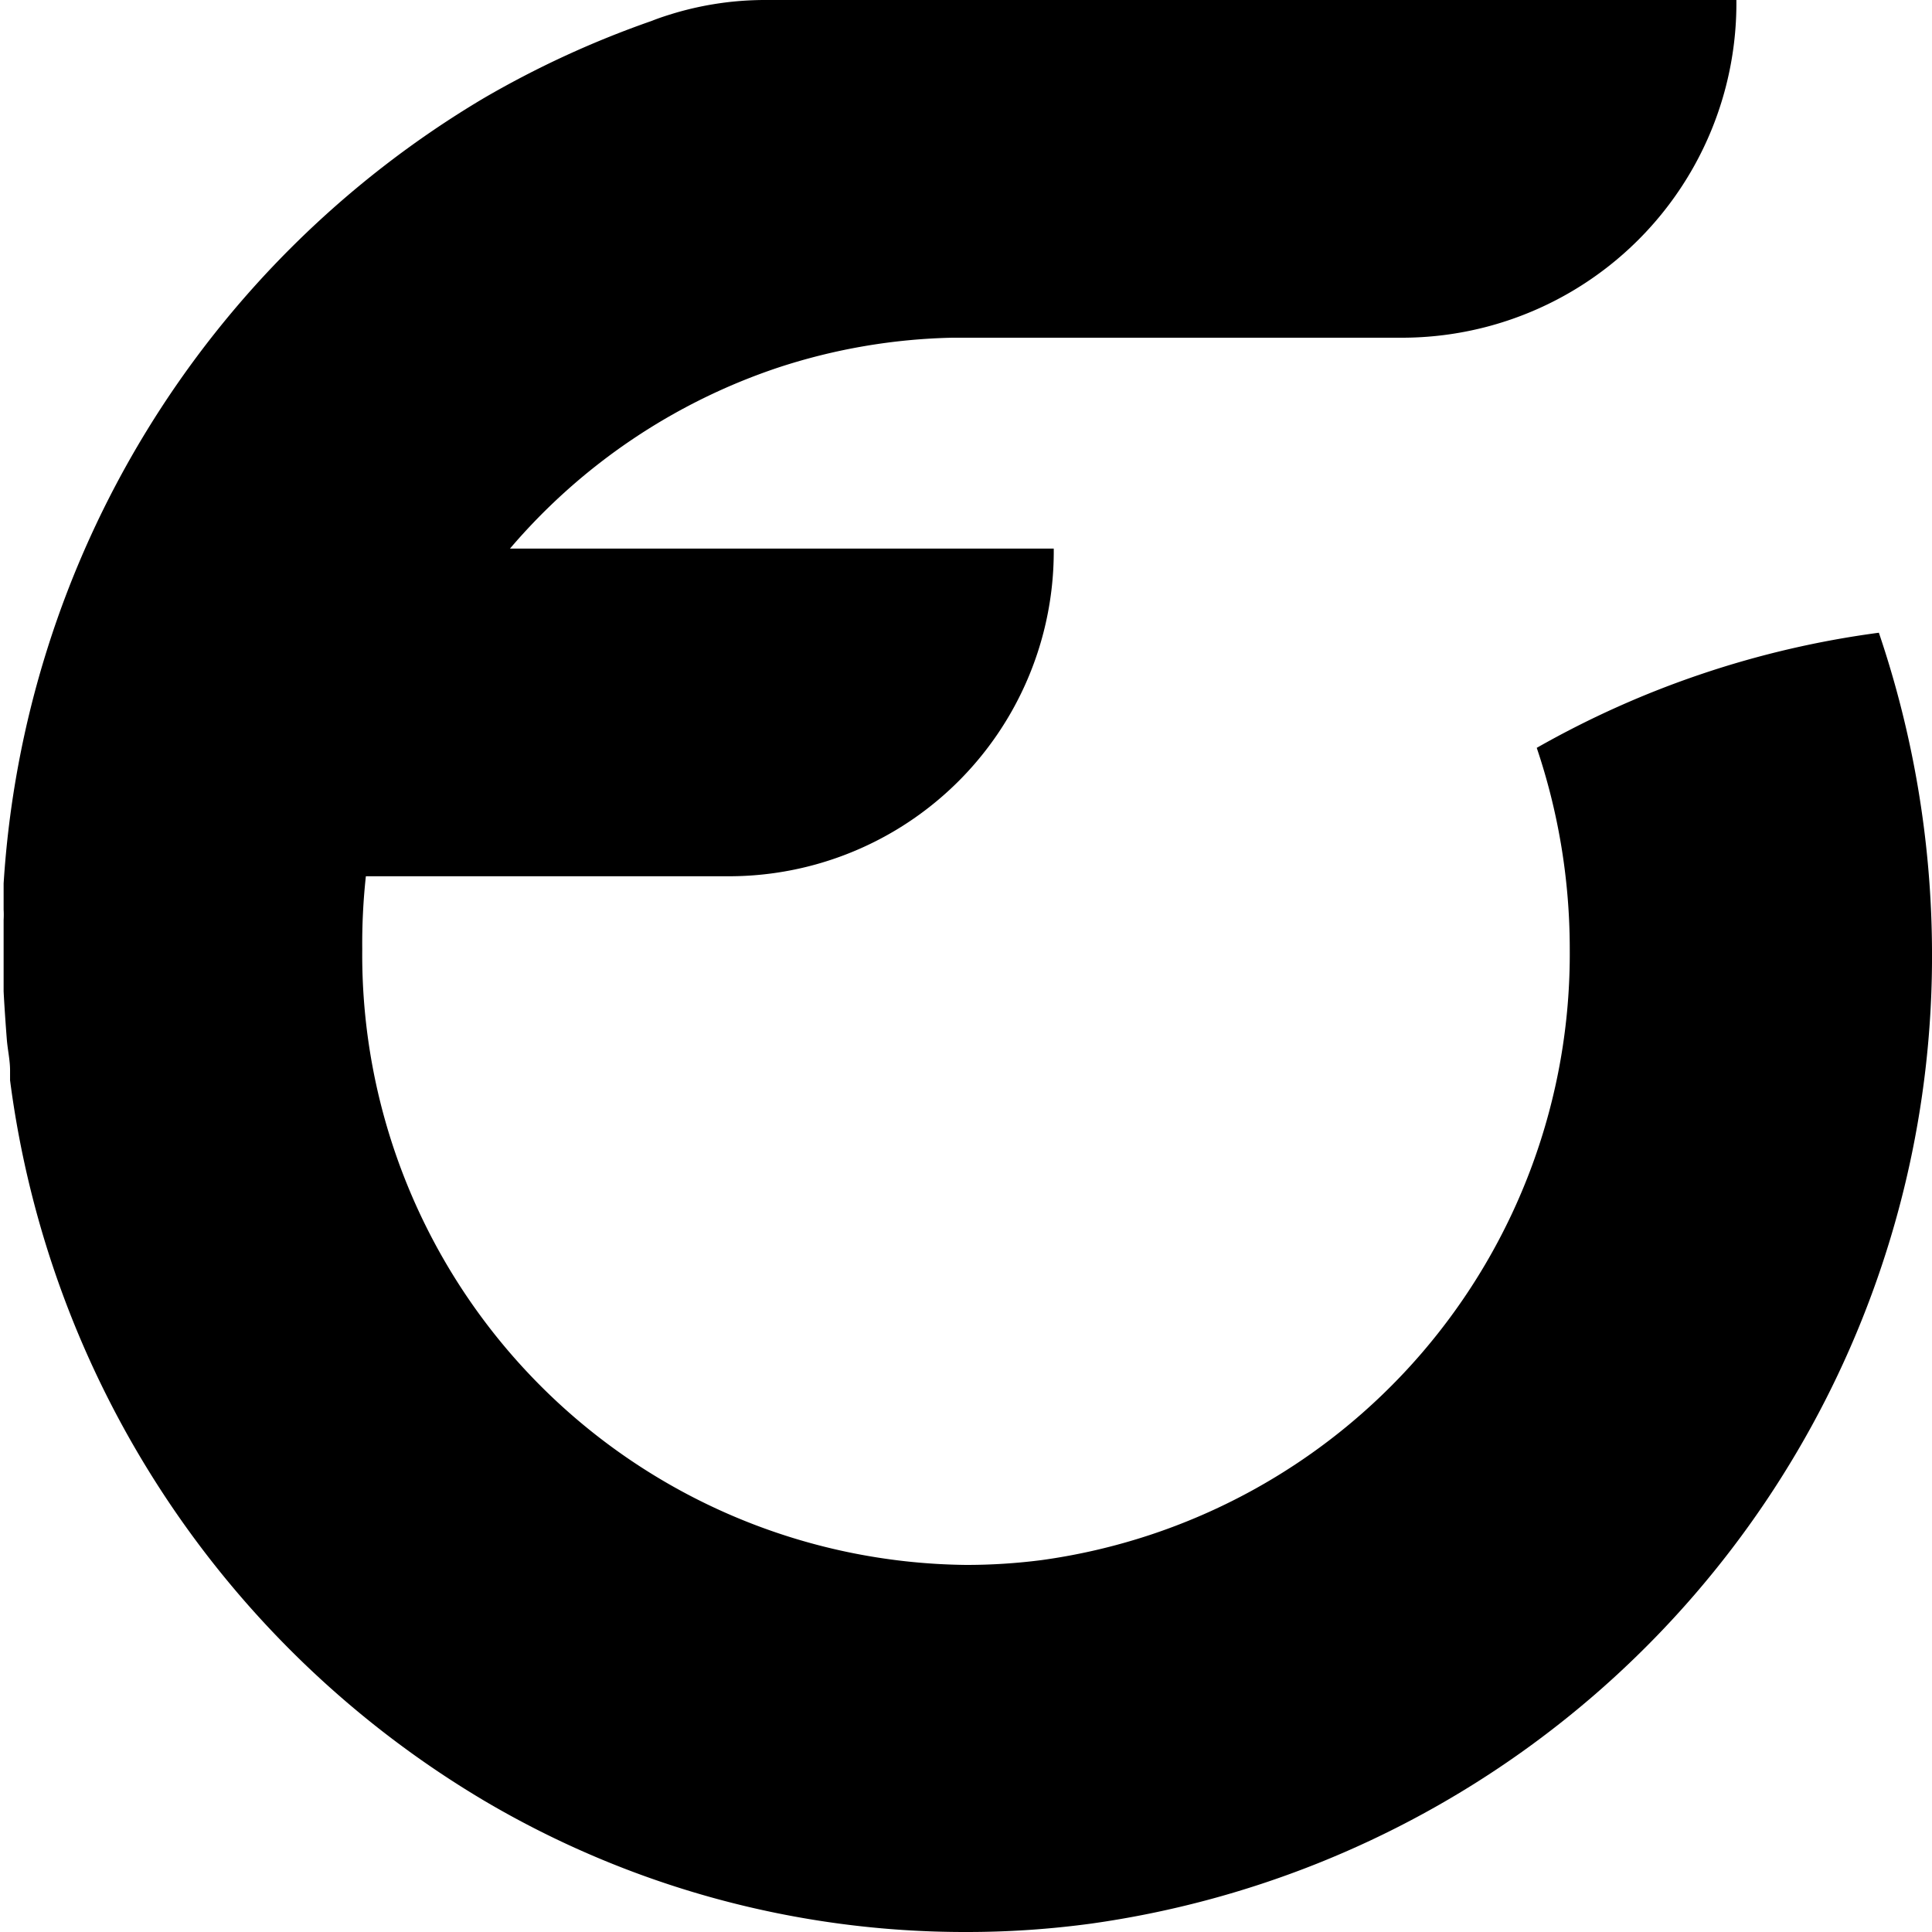 <svg id="Layer_1" data-name="Layer 1" width="48" height="48" viewBox="0 0 47.92 48" class=""><defs><style>.cls-1{fill:#ffffff;}</style></defs><path class="cls-1" d="M48,23.58A24.27,24.27,0,0,1,27.12,47.79,22.92,22.92,0,0,1,24,48a23.49,23.49,0,0,1-11.95-3.25l0,0A24.48,24.48,0,0,1,.25,26.84l0-.25c0-.25-.06-.51-.08-.76s-.06-.8-.08-1.2c0-.14,0-.28,0-.41v0c0-.2,0-.39,0-.59s0-.34,0-.51v-.27a2.18,2.18,0,0,0,0-.25c0-.22,0-.43,0-.65A24.48,24.48,0,0,1,12,2.45,23.93,23.93,0,0,1,16.19.52s0,0,0,0c.2-.08.39-.14.59-.2h0A7.94,7.94,0,0,1,19,0H43.14a8.31,8.31,0,0,1-8.23,8.39H23.68a14.85,14.85,0,0,0-4.34.74,15,15,0,0,0-6.67,4.5H26.18a8.07,8.07,0,0,1-8,8.14H9.09A15.44,15.44,0,0,0,9,23.58a15.16,15.16,0,0,0,15,15.3,14.6,14.6,0,0,0,1.88-.12A15.2,15.2,0,0,0,39,23.58a15.61,15.61,0,0,0-.82-5,23.44,23.44,0,0,1,8.5-2.86A24.91,24.91,0,0,1,48,23.58Z" transform="translate(-0.04 0)"></path></svg>